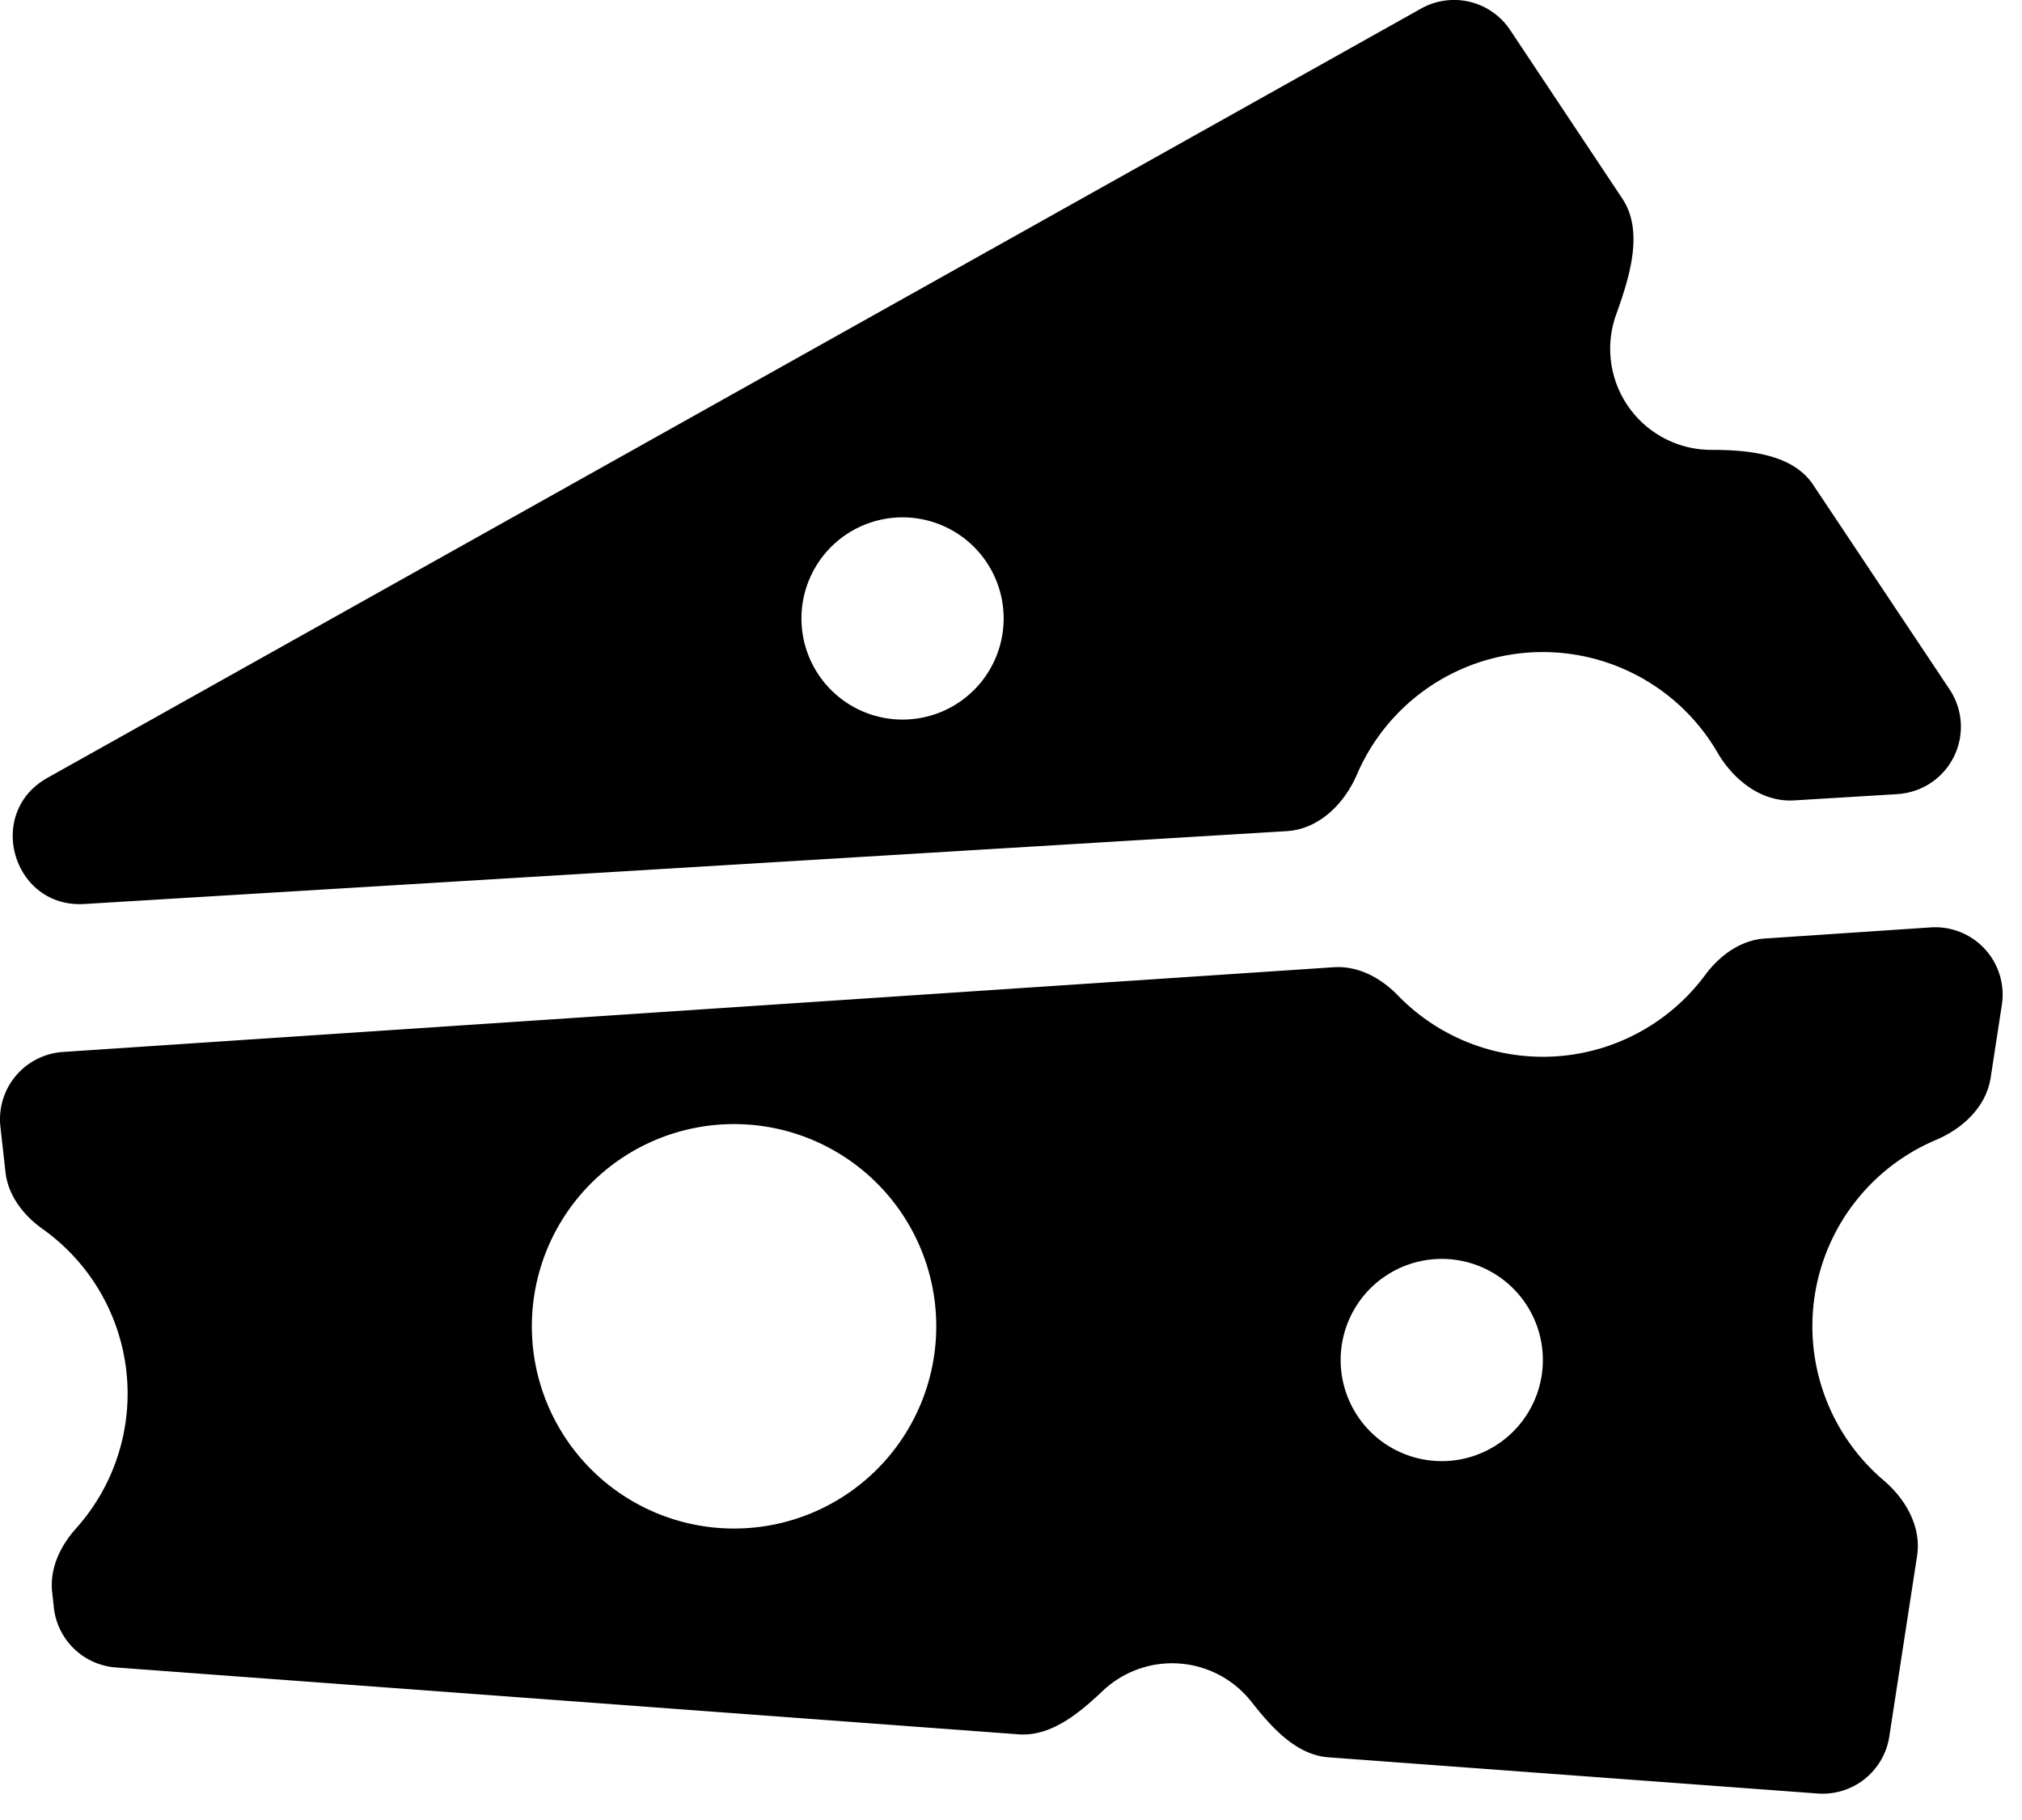 <svg xmlns="http://www.w3.org/2000/svg" fill="none" viewBox="0 0 30 27"><path fill="currentColor" fill-rule="evenodd" d="M28.154 11.78a1 1 0 0 0 .772-1.552L26.9 7.19c-.304-.456-.962-.516-1.51-.516a1.5 1.5 0 0 1-1.412-2.006c.198-.554.417-1.236.09-1.725L22.405.444a1 1 0 0 0-1.32-.317L.703 11.54c-.928.52-.512 1.935.548 1.871l17.841-1.081c.478-.03.852-.403 1.042-.843a3 3 0 0 1 5.348-.323c.241.413.658.739 1.136.71l1.535-.093Zm-14.763-1.105a1.5 1.5 0 1 0 0-3 1.5 1.5 0 0 0 0 3ZM.934 15.606l18.856-1.257c.361-.024.698.159.95.418a2.996 2.996 0 0 0 4.56-.304c.216-.29.526-.517.887-.54l2.46-.165a1 1 0 0 1 1.054 1.15l-.166 1.08c-.066.431-.412.754-.813.924a3 3 0 0 0-.775 5.049c.331.282.563.693.496 1.123l-.412 2.678a1 1 0 0 1-1.062.845l-7.259-.537c-.48-.036-.842-.442-1.14-.82a1.497 1.497 0 0 0-2.21-.164c-.35.33-.767.679-1.247.643l-13.394-.992a1 1 0 0 1-.92-.887l-.025-.228c-.039-.349.118-.684.352-.945a2.996 2.996 0 0 0-.494-4.445c-.286-.204-.512-.496-.551-.845l-.075-.673a1 1 0 0 1 .928-1.108Zm9.957 7.07a3 3 0 1 0 0-6 3 3 0 0 0 0 6Zm12-2.5a1.5 1.5 0 1 1-3 0 1.5 1.5 0 0 1 3 0Z" clip-rule="evenodd"/></svg>